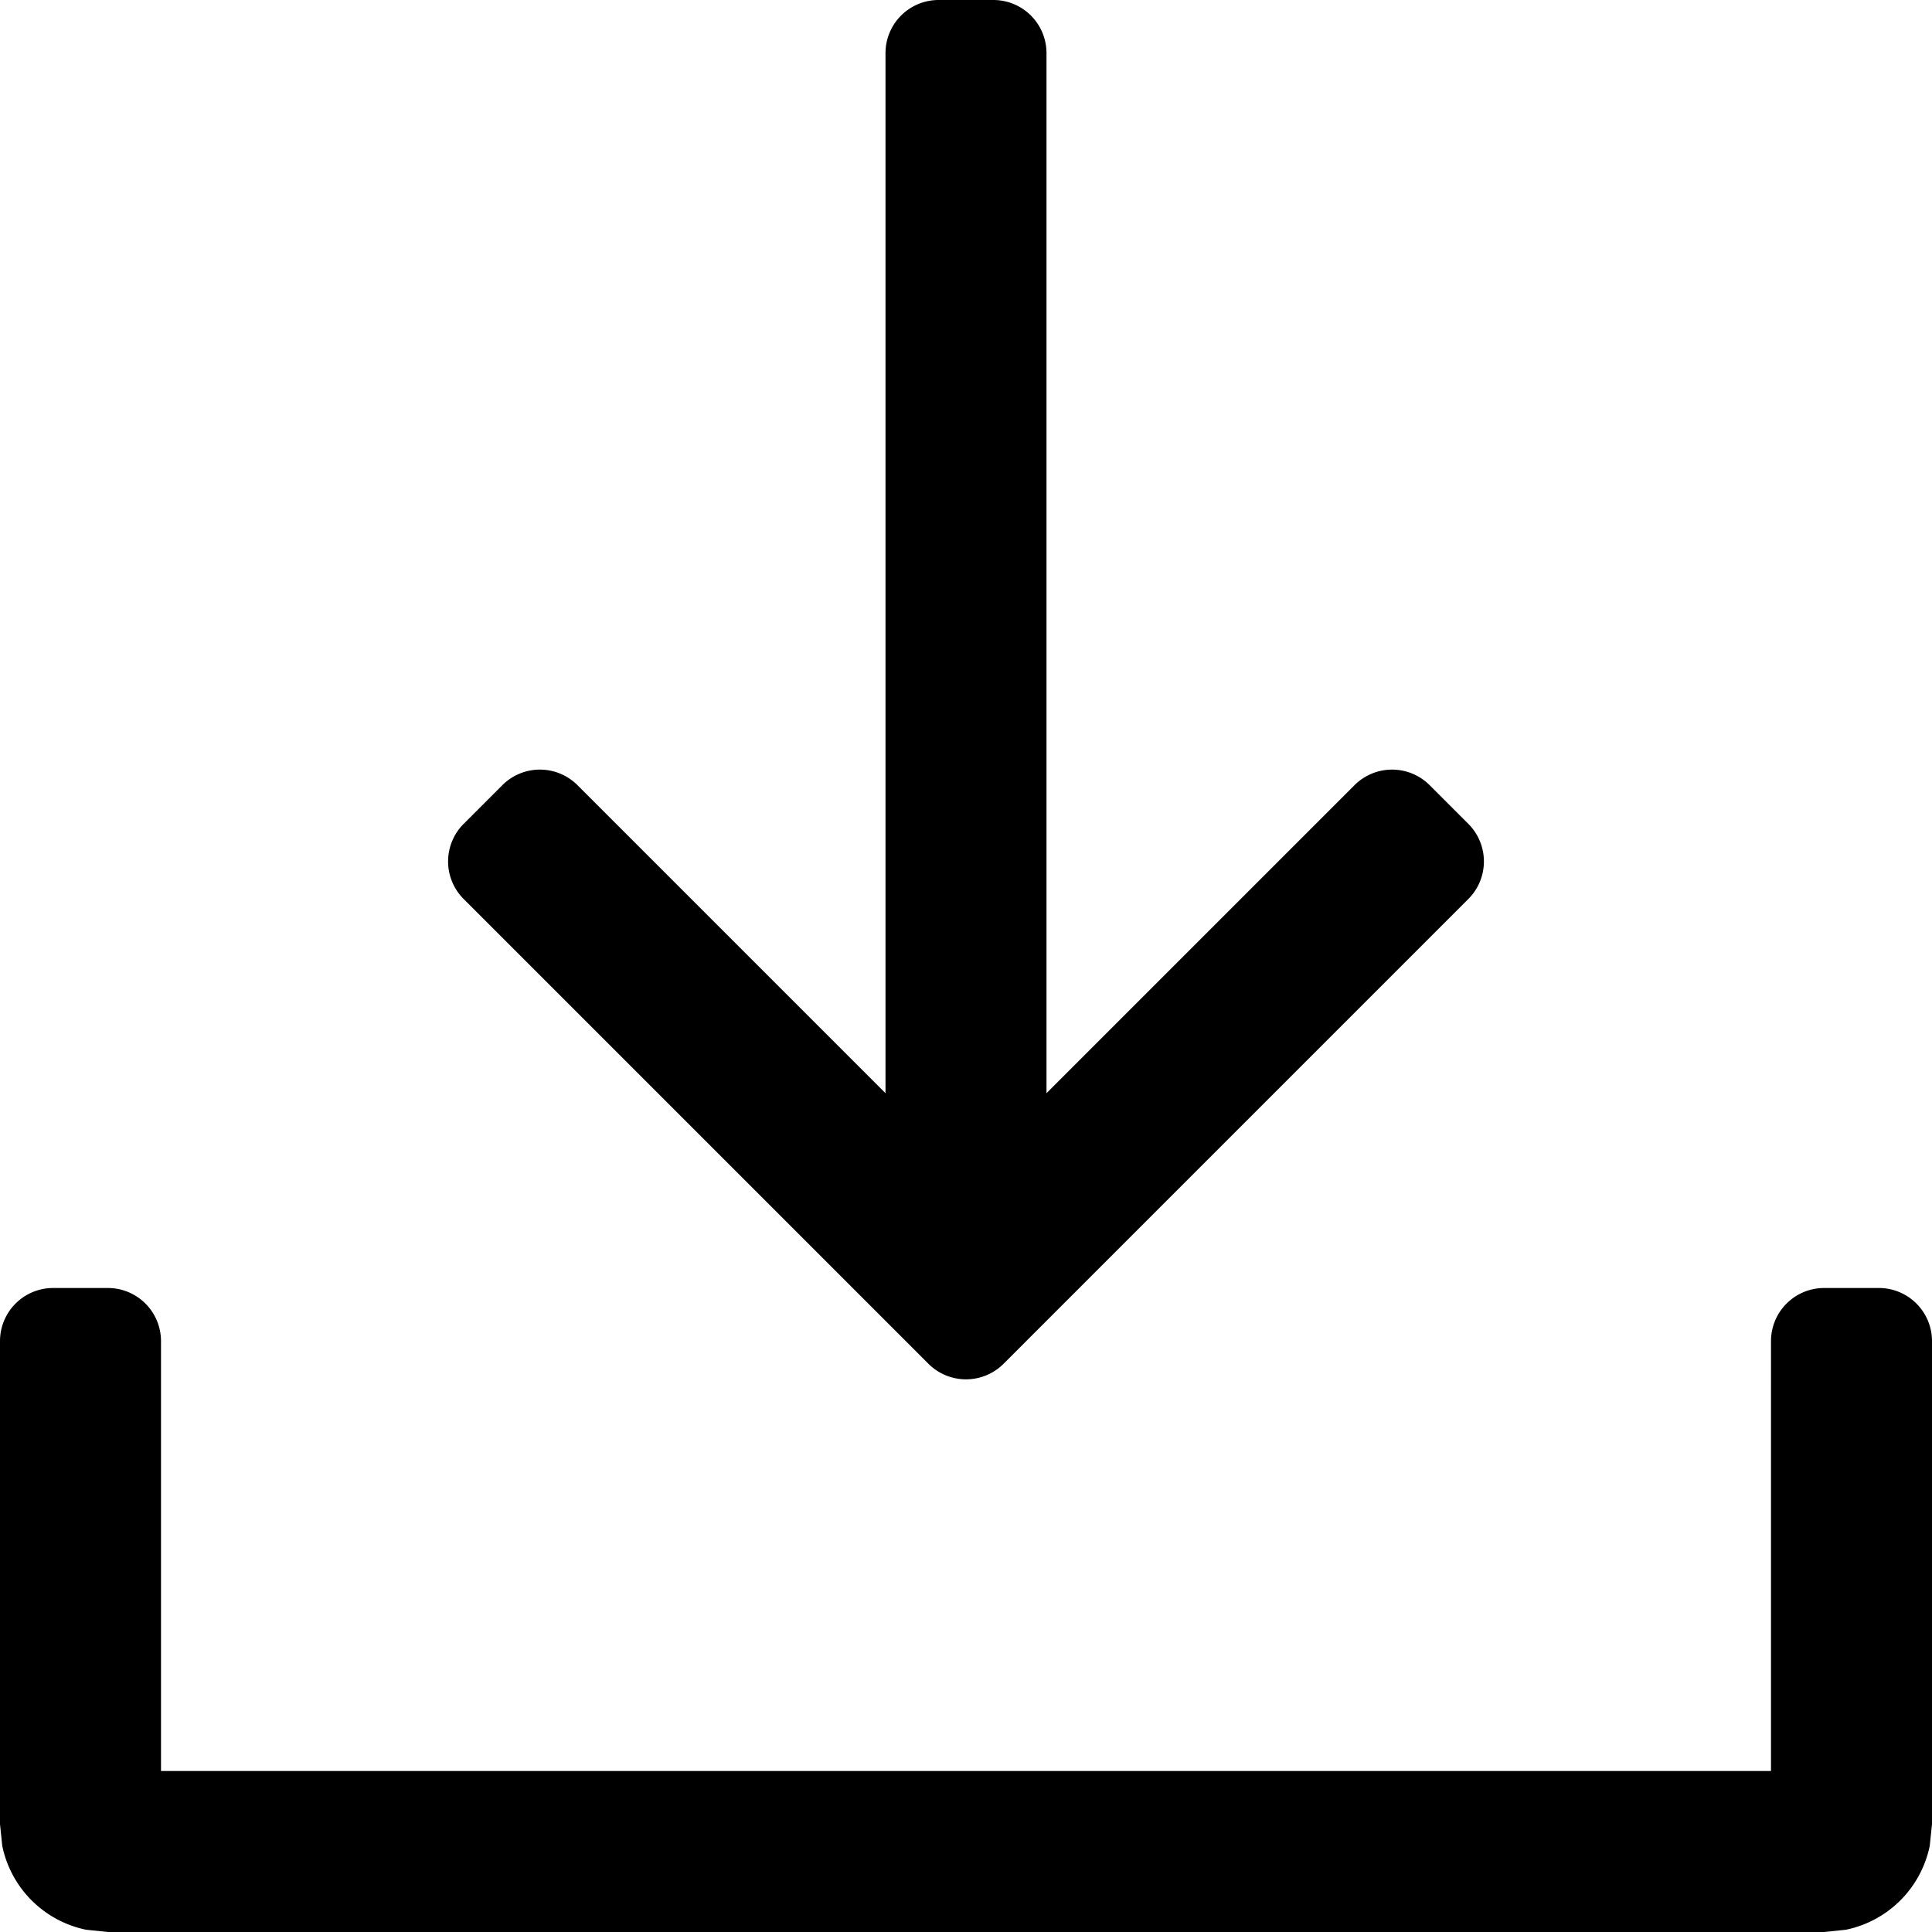 <svg xmlns="http://www.w3.org/2000/svg" width="12" height="12" viewBox="0 0 12 12"><path fill="currentColor" d="M.67 8a.33.33 0 0 1 .33.33V11h10V8.33a.33.33 0 0 1 .33-.33h.34a.33.33 0 0 1 .33.33v3l-.014.135a.67.67 0 0 1-.521.521L11.33 12H.67l-.135-.014a.67.67 0 0 1-.521-.521L0 11.33v-3A.33.33 0 0 1 .33 8zm5.5-8a.33.33 0 0 1 .33.33v6.46l1.913-1.913a.33.33 0 0 1 .467 0l.24.24a.33.33 0 0 1 0 .467L6.233 8.471a.33.33 0 0 1-.466 0L2.88 5.584a.33.33 0 0 1 0-.467l.24-.24a.33.33 0 0 1 .467 0L5.5 6.79V.33A.33.33 0 0 1 5.83 0z"/></svg>